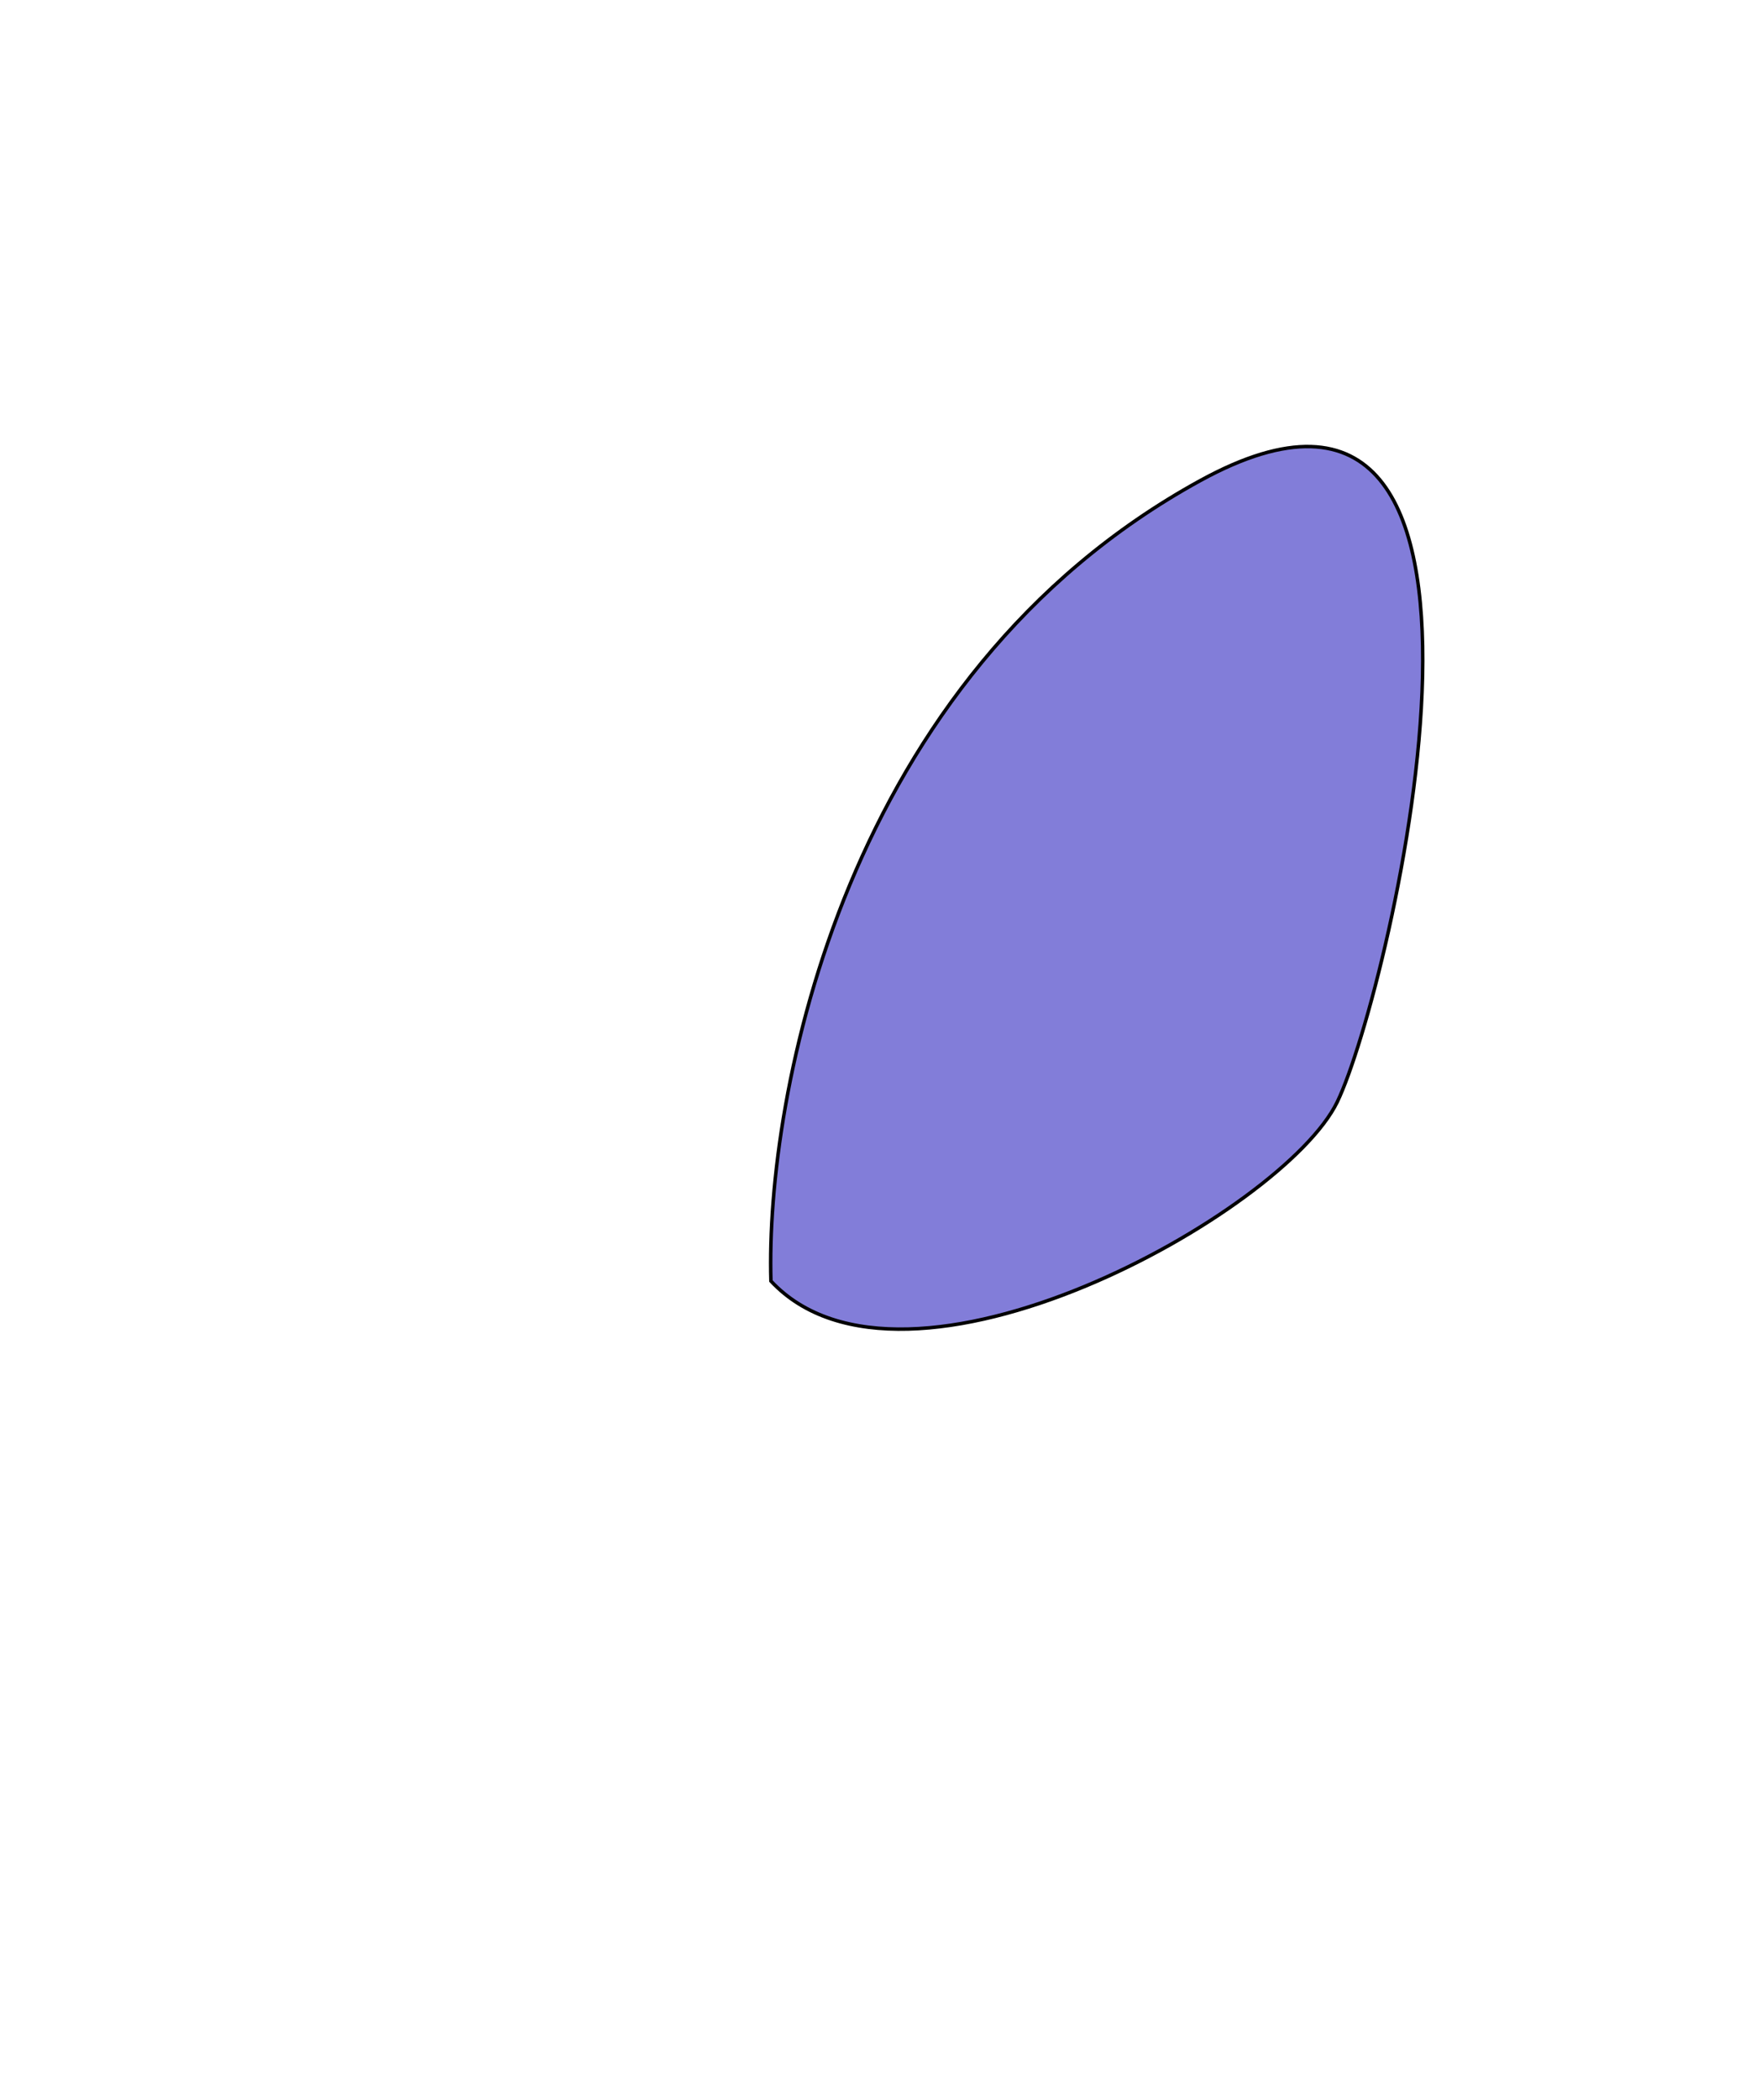 <svg width="505" height="602" viewBox="0 0 505 602" fill="none" xmlns="http://www.w3.org/2000/svg">
<g filter="url(#filter0_f_85_2)">
<path d="M344.223 137.747C241.976 193.777 219.52 314.065 221.074 367.206C259.417 408.295 368.187 347.528 383.498 315.844C398.808 284.16 446.471 81.716 344.223 137.747Z" fill="#5852CC" fill-opacity="0.75"/>
<path d="M344.223 137.747C241.976 193.777 219.52 314.065 221.074 367.206C259.417 408.295 368.187 347.528 383.498 315.844C398.808 284.16 446.471 81.716 344.223 137.747Z" stroke="black"/>
</g>
<defs>
<filter id="filter0_f_85_2" x="0.5" y="-92.5" width="628" height="694" filterUnits="userSpaceOnUse" color-interpolation-filters="sRGB">
<feFlood flood-opacity="0" result="BackgroundImageFix"/>
<feBlend mode="normal" in="SourceGraphic" in2="BackgroundImageFix" result="shape"/>
<feGaussianBlur stdDeviation="110" result="effect1_foregroundBlur_85_2"/>
</filter>
</defs>
</svg>
